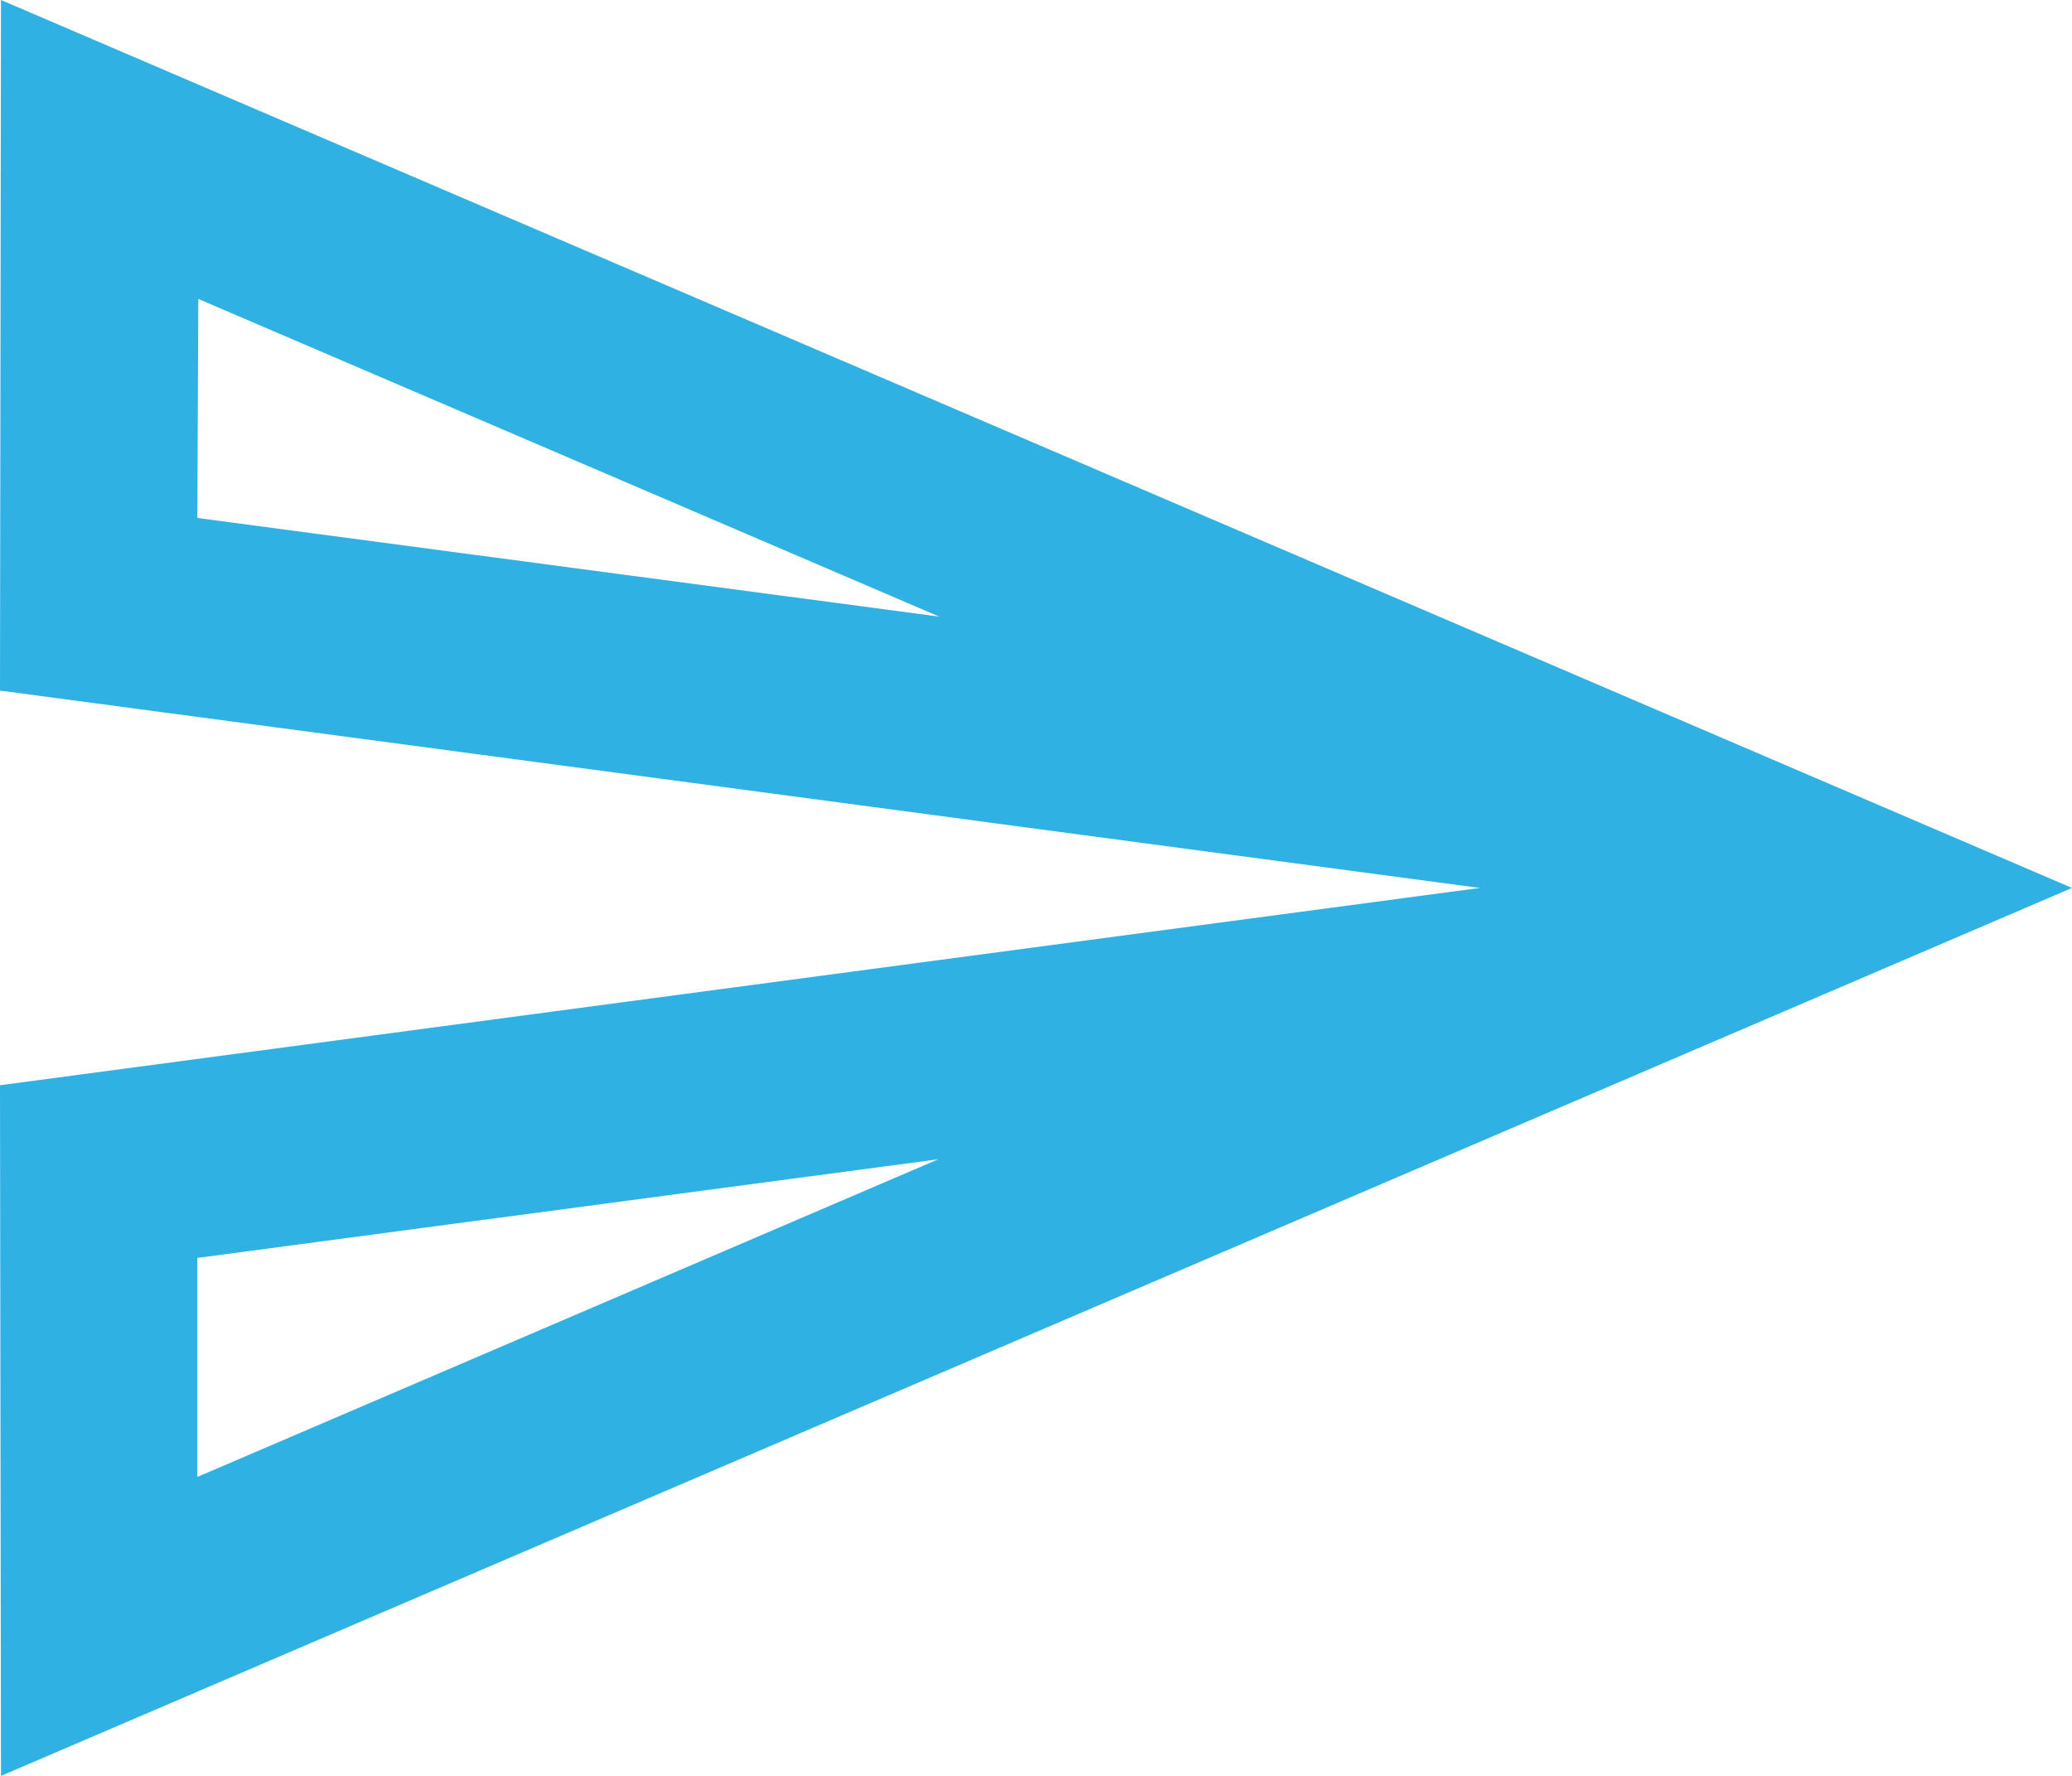 <?xml version="1.0" encoding="UTF-8" standalone="no"?>
<!DOCTYPE svg PUBLIC "-//W3C//DTD SVG 1.1//EN" "http://www.w3.org/Graphics/SVG/1.1/DTD/svg11.dtd">
<svg width="100%" height="100%" viewBox="0 0 21 18" version="1.1" xmlns="http://www.w3.org/2000/svg" xmlns:xlink="http://www.w3.org/1999/xlink" xml:space="preserve" xmlns:serif="http://www.serif.com/" style="fill-rule:evenodd;clip-rule:evenodd;stroke-linejoin:round;stroke-miterlimit:2;">
    <g transform="matrix(1,0,0,1,-2,-3)">
        <path d="M4.01,6.03L11.52,9.25L4,8.25L4.01,6.03M11.51,14.75L4,17.97L4,15.75L11.51,14.75M2.01,3L2,10L17,12L2,14L2.01,21L23,12L2.01,3Z" style="fill:rgb(48,177,227);fill-rule:nonzero;"/>
    </g>
</svg>
